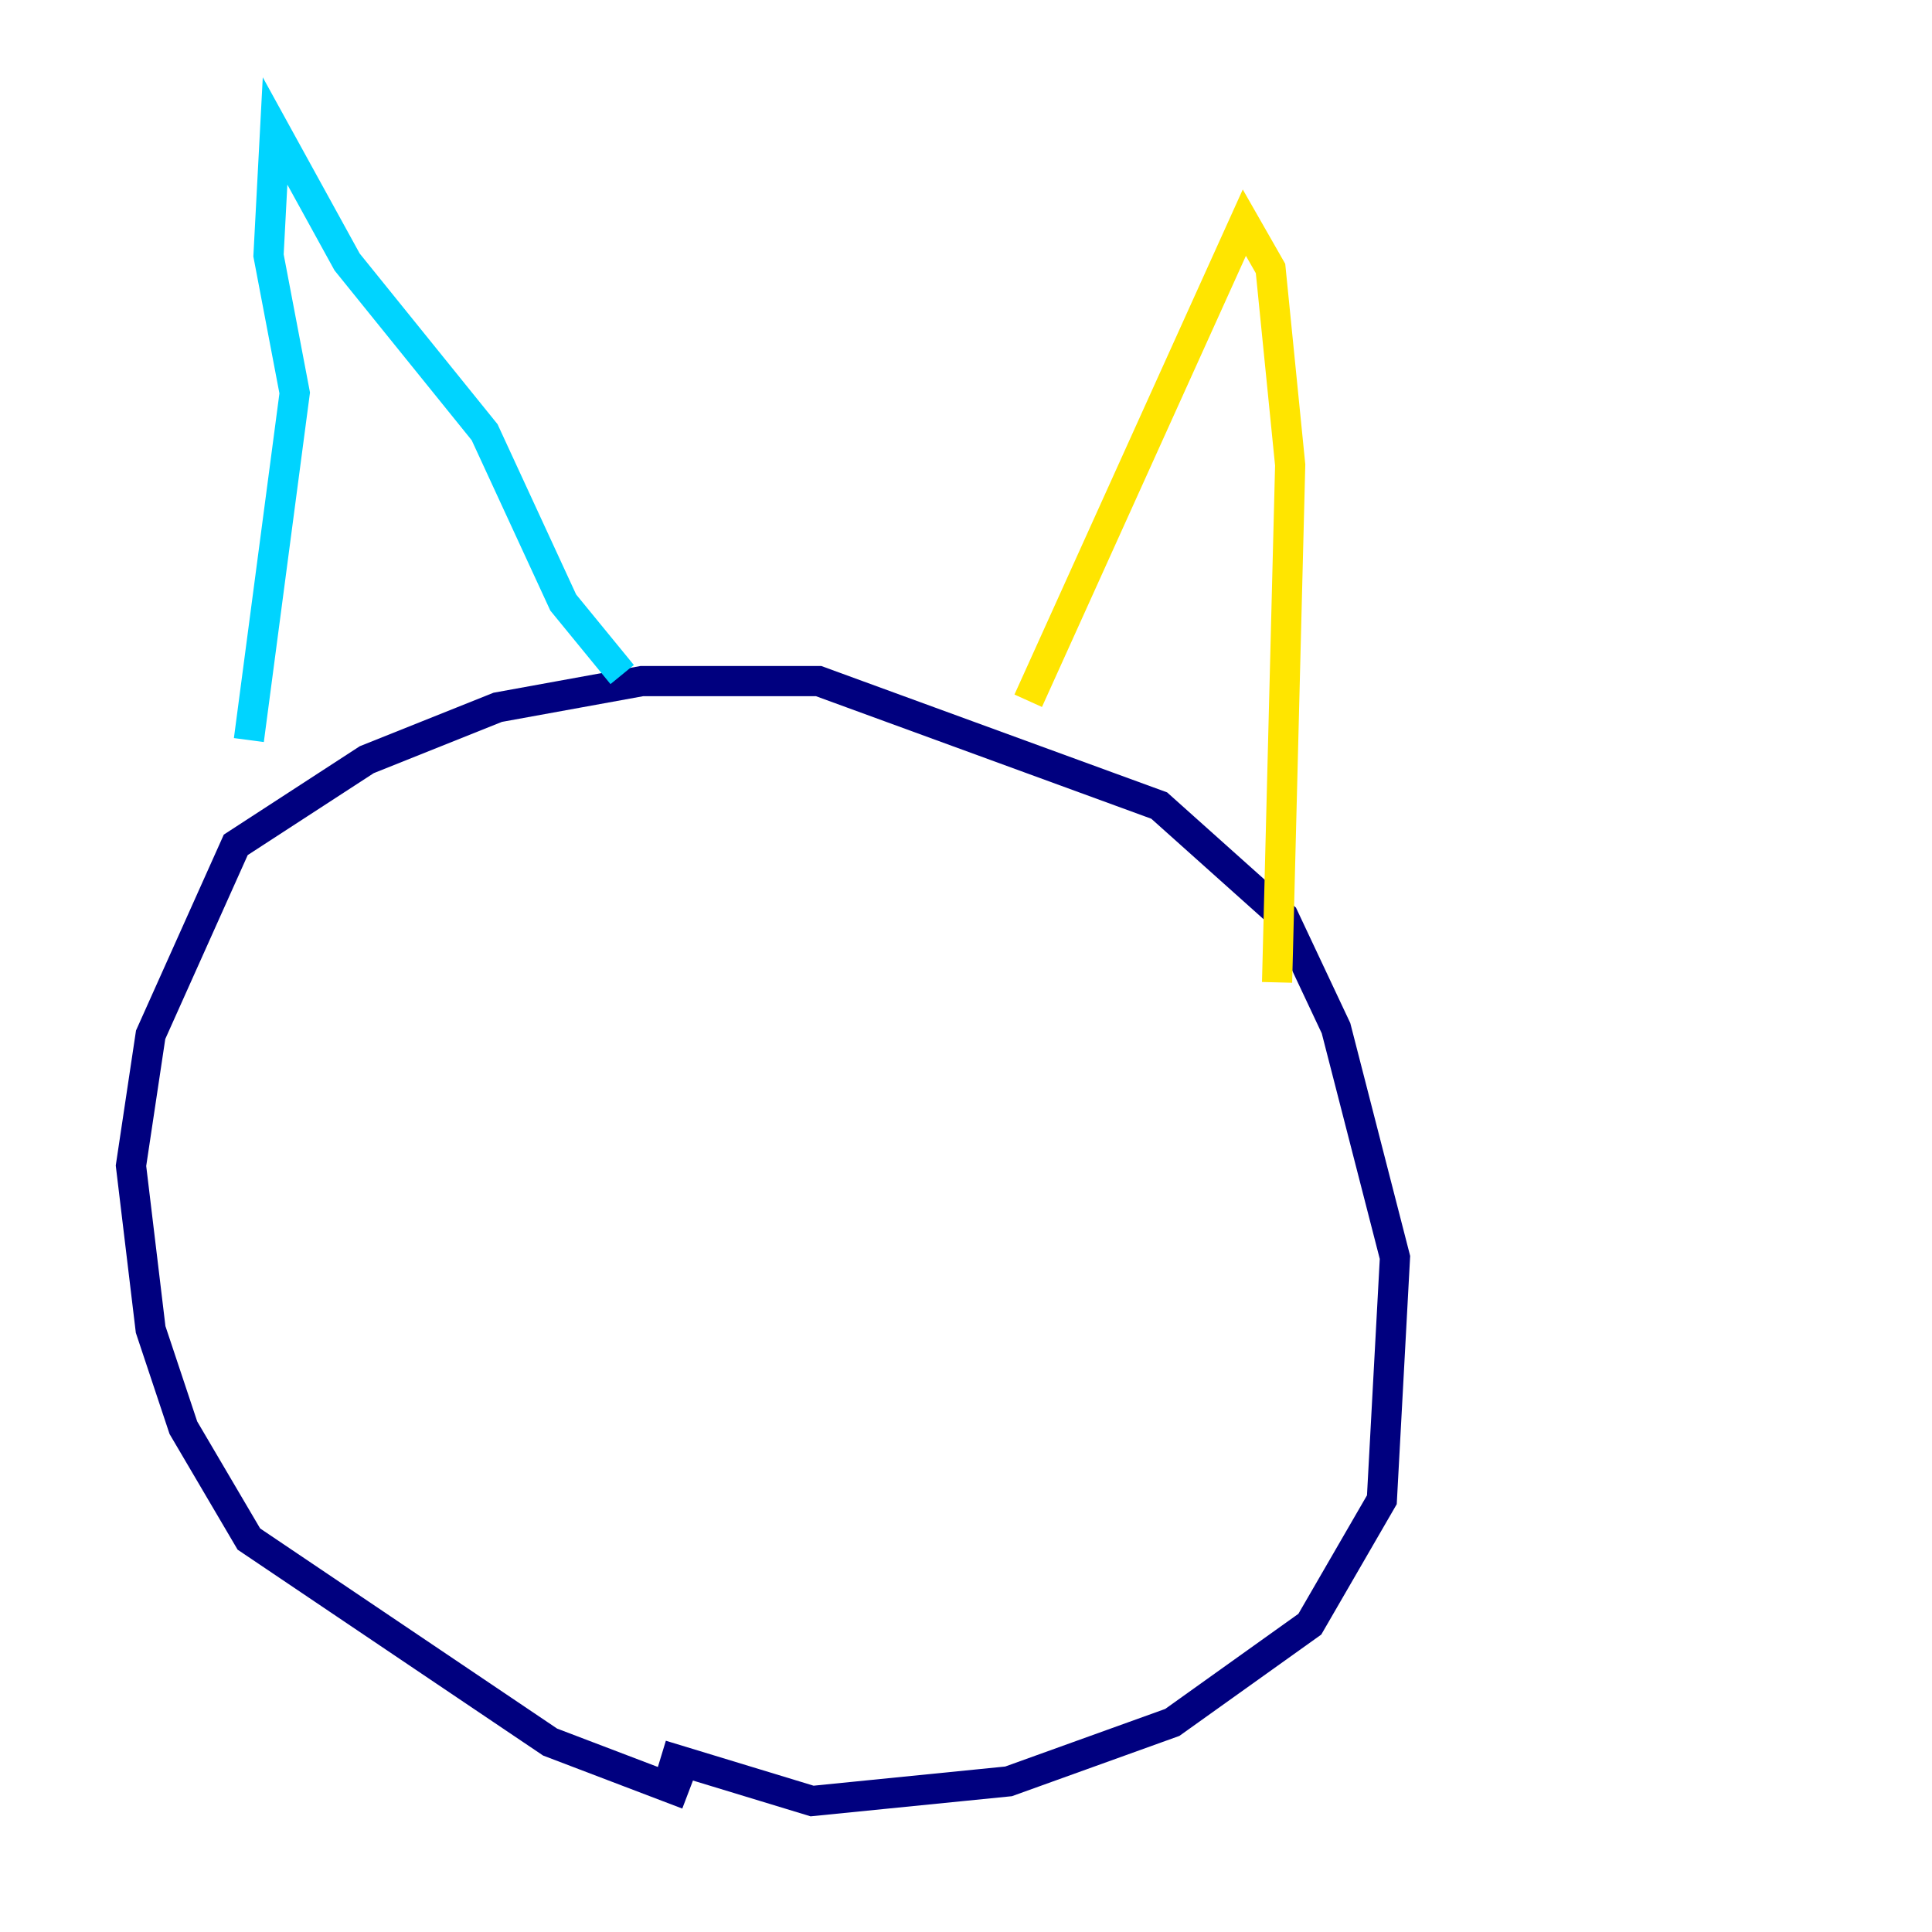 <?xml version="1.0" encoding="utf-8" ?>
<svg baseProfile="tiny" height="128" version="1.2" viewBox="0,0,128,128" width="128" xmlns="http://www.w3.org/2000/svg" xmlns:ev="http://www.w3.org/2001/xml-events" xmlns:xlink="http://www.w3.org/1999/xlink"><defs /><polyline fill="none" points="45.559,118.888 36.447,115.417 16.488,101.966 12.149,94.59 9.98,88.081 8.678,77.234 9.98,68.556 15.62,55.973 24.298,50.332 32.976,46.861 42.522,45.125 54.237,45.125 76.8,53.37 85.044,60.746 88.515,68.122 92.42,83.308 91.552,99.363 86.78,107.607 77.668,114.115 66.82,118.02 53.803,119.322 43.824,116.285" stroke="#00007f" stroke-width="2" /><polyline fill="none" points="16.488,49.031 19.525,26.034 17.79,16.922 18.224,8.678 22.997,17.356 32.108,28.637 37.315,39.919 41.22,44.691" stroke="#00d4ff" stroke-width="2" /><polyline fill="none" points="68.122,46.427 82.441,14.752 84.176,17.79 85.478,30.807 84.61,65.085" stroke="#ffe500" stroke-width="2" /><polyline fill="none" points="26.902,68.556 26.902,68.556" stroke="#7f0000" stroke-width="2" /></svg>